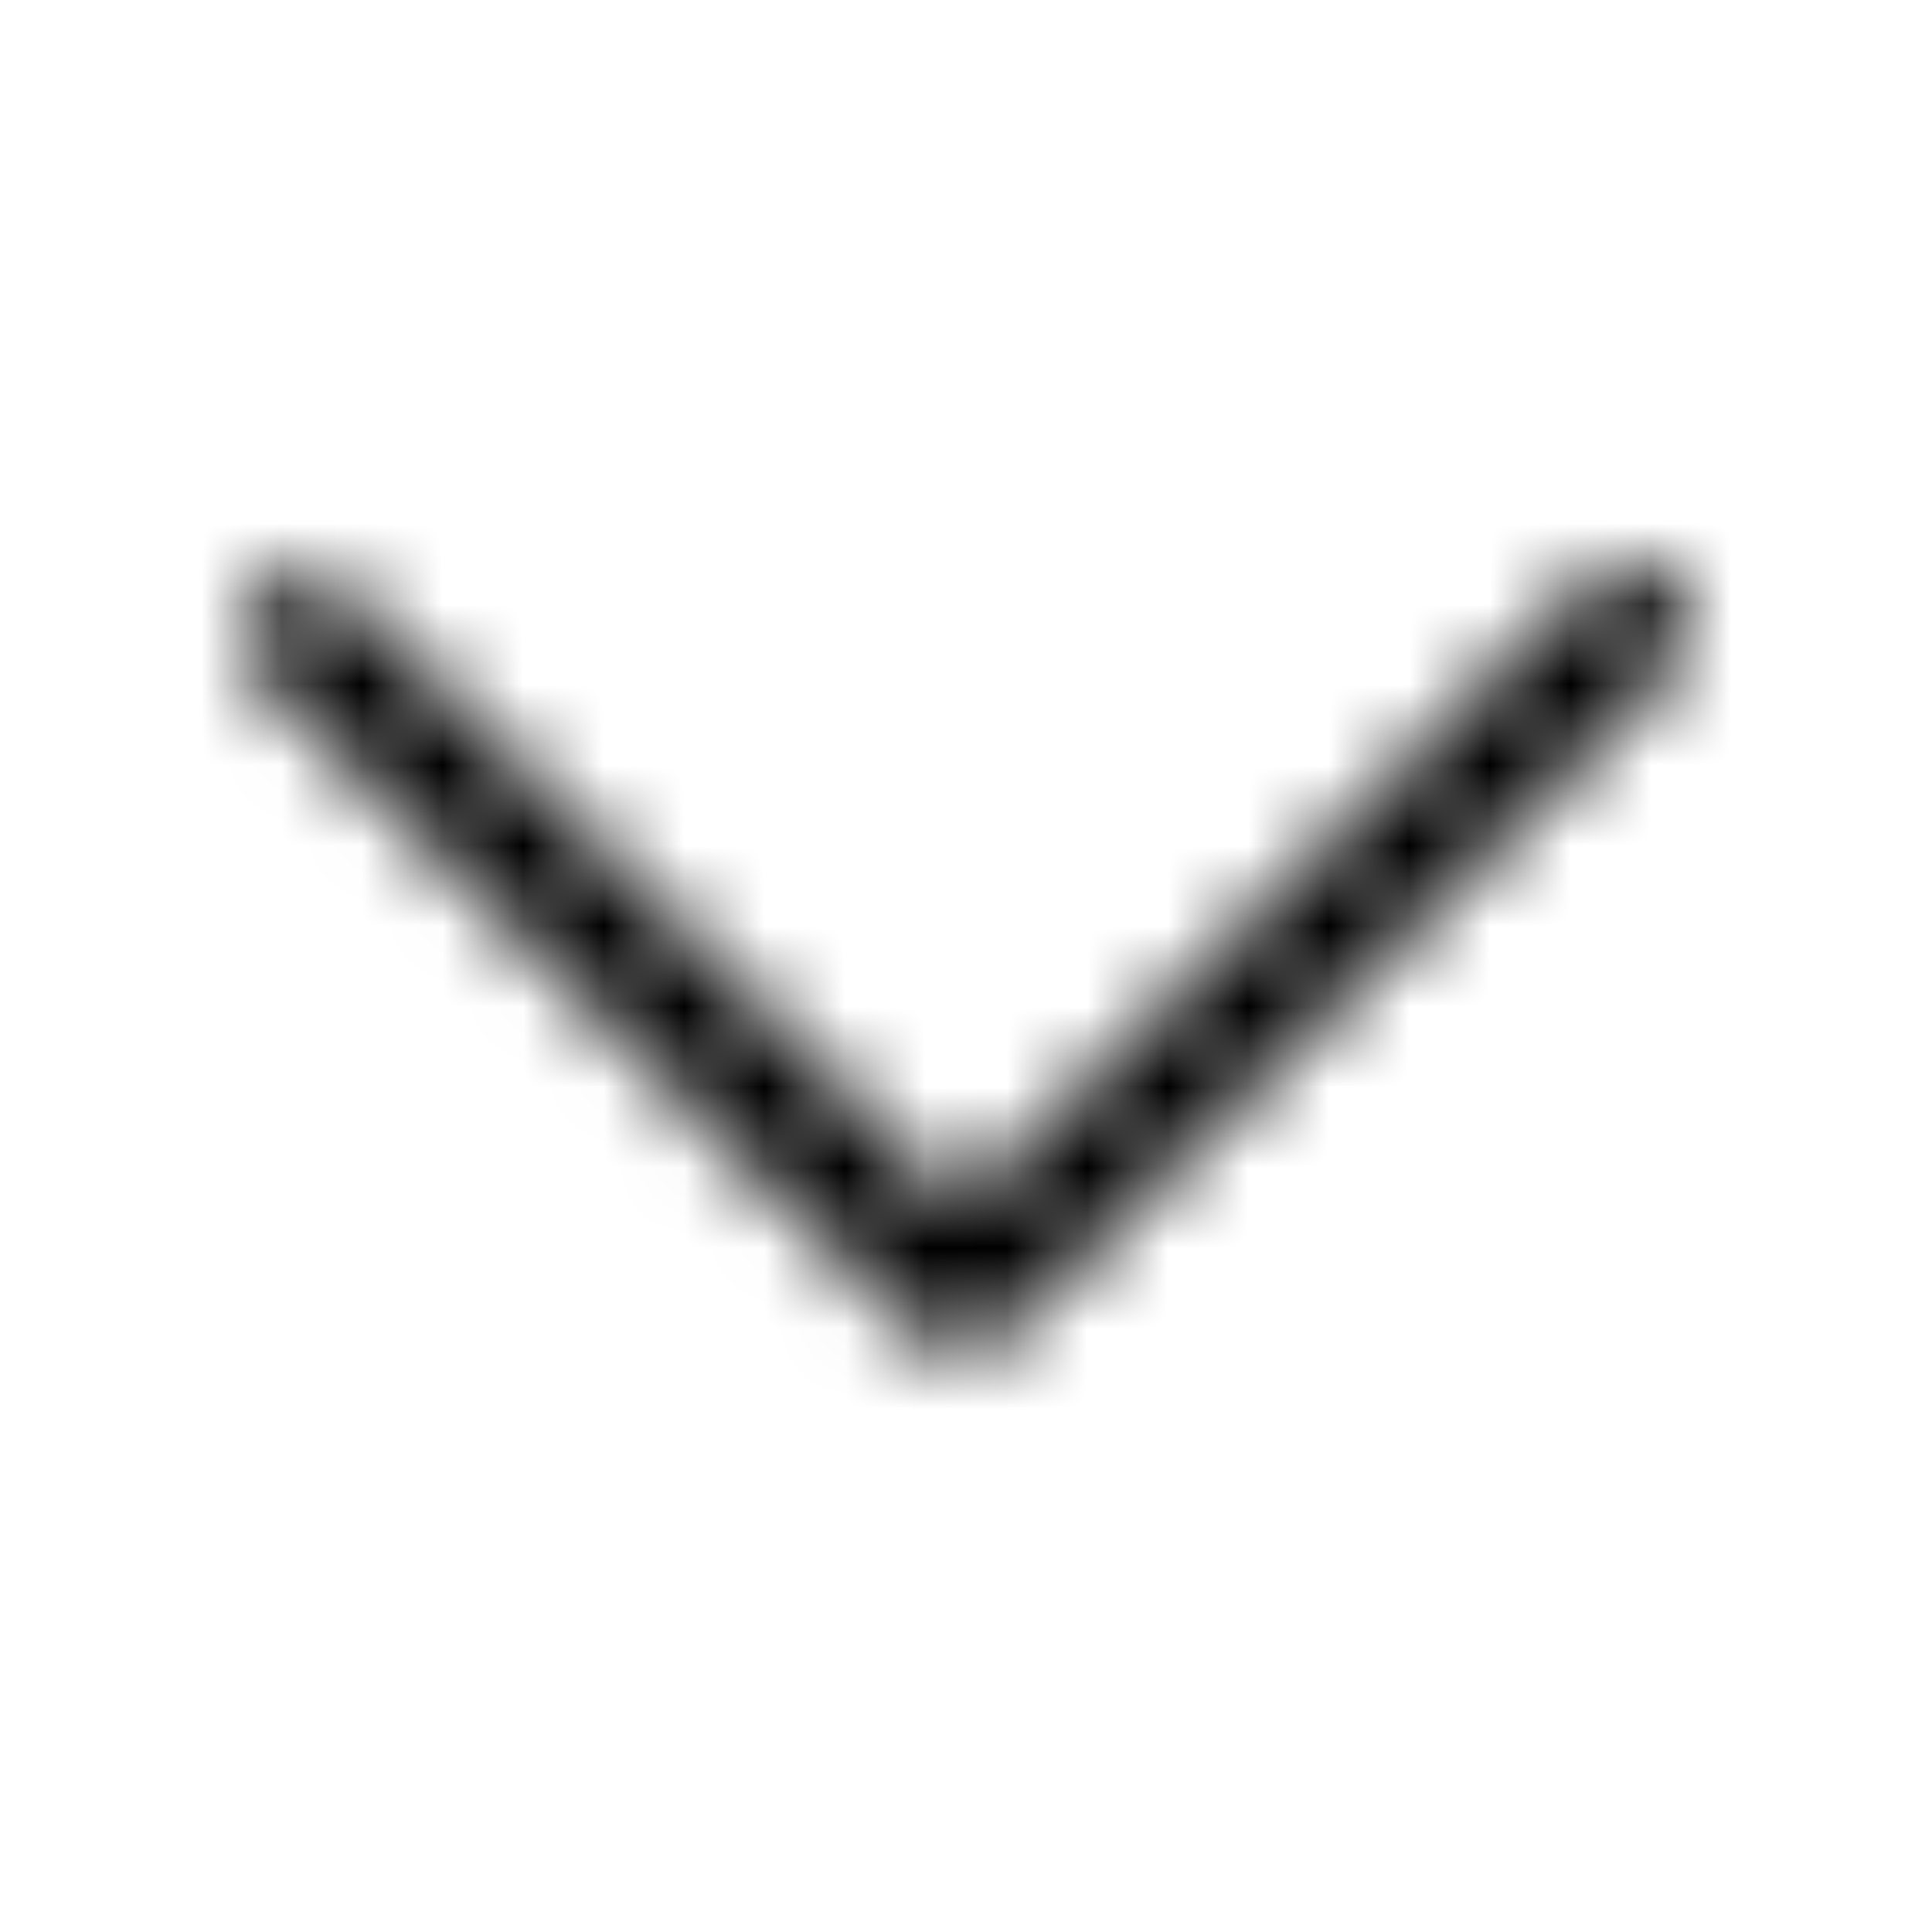 <?xml version="1.0" encoding="UTF-8"?>
<svg width="24px" height="24px" viewBox="0 0 24 24" version="1.1" xmlns="http://www.w3.org/2000/svg" xmlns:xlink="http://www.w3.org/1999/xlink">
    <!-- Generator: Sketch 52.3 (67297) - http://www.bohemiancoding.com/sketch -->
    <title>down-chevron-alt</title>
    <desc>Created with Sketch.</desc>
    <defs>
        <path d="M11.942,16.822 C11.75,16.822 11.558,16.749 11.412,16.602 L3.22,8.412 C2.927,8.119 2.927,7.644 3.22,7.351 C3.513,7.058 3.988,7.058 4.281,7.351 L11.942,15.011 L19.733,7.22 C20.026,6.927 20.501,6.927 20.794,7.22 C21.087,7.513 21.087,7.988 20.794,8.281 L12.472,16.602 C12.326,16.749 12.134,16.822 11.942,16.822" id="path-1"></path>
    </defs>
    <g id="down-chevron-alt" stroke="none" stroke-width="1" fill="none" fill-rule="evenodd">
        <g id="nav/down_24">
            <g id="Group-2">
                <rect id="Bounds" fill="#FF0000" opacity="0" x="0" y="0" width="24" height="24"></rect>
                <mask id="mask-2" fill="white">
                    <use xlink:href="#path-1"></use>
                </mask>
                <g id="Mask"></g>
                <g id="Black-058%-(Secondary)" mask="url(#mask-2)" fill="#000000">
                    <g transform="translate(-12, -12)" id="Rectangle-435-Copy-4">
                        <rect x="0" y="0" width="48" height="48"></rect>
                    </g>
                </g>
            </g>
        </g>
    </g>
</svg>
